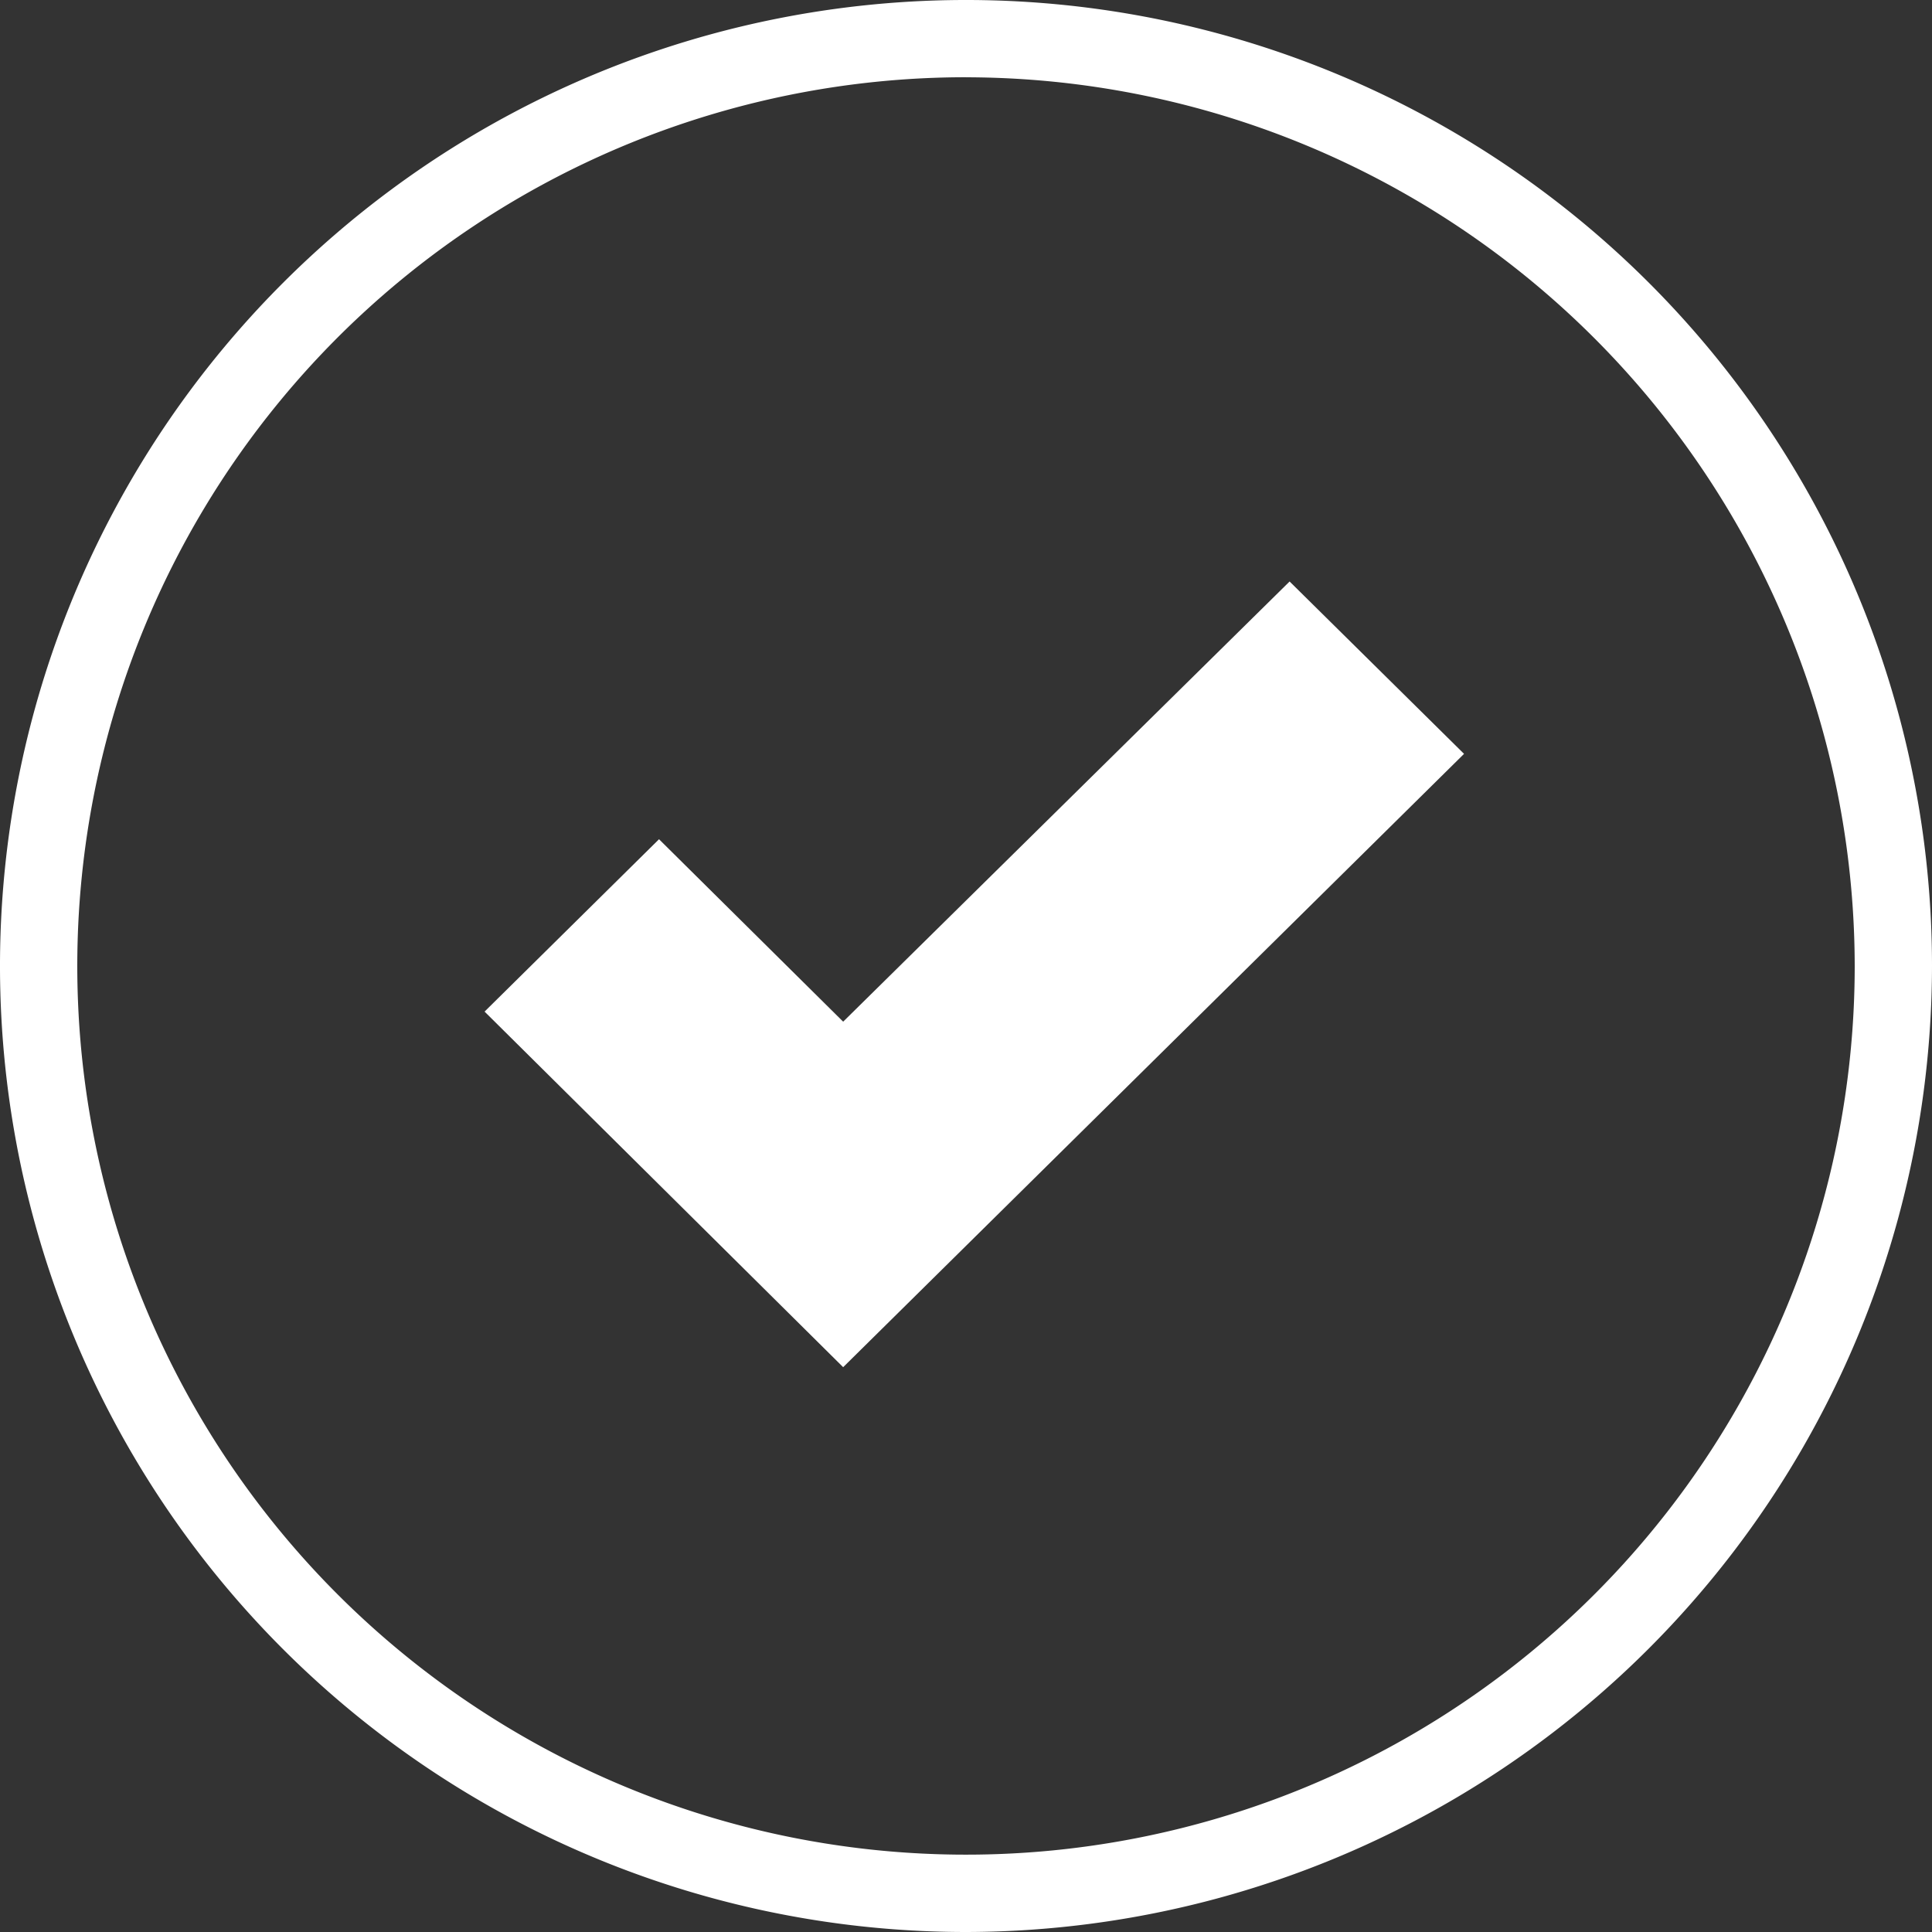 <svg xmlns="http://www.w3.org/2000/svg" width="39.87" height="39.87" viewBox="0 0 39.87 39.87"><rect x="0" y="0" width="39.87" height="39.87" fill="#333333" stroke="none"/><g transform="translate(-3 -3)"><path d="M73.1,86.484l-3.8-3.765-3.6,3.557,7.4,7.338L85.913,80.957l-3.6-3.557Z" transform="translate(-52.7 -62.4)" fill="#fff"/><path d="M22.935,42.87A19.935,19.935,0,1,1,42.87,22.935,19.963,19.963,0,0,1,22.935,42.87Zm0-38.276a18.34,18.34,0,1,0,18.34,18.34A18.363,18.363,0,0,0,22.935,4.595Z" fill="#fff"/></g></svg>
